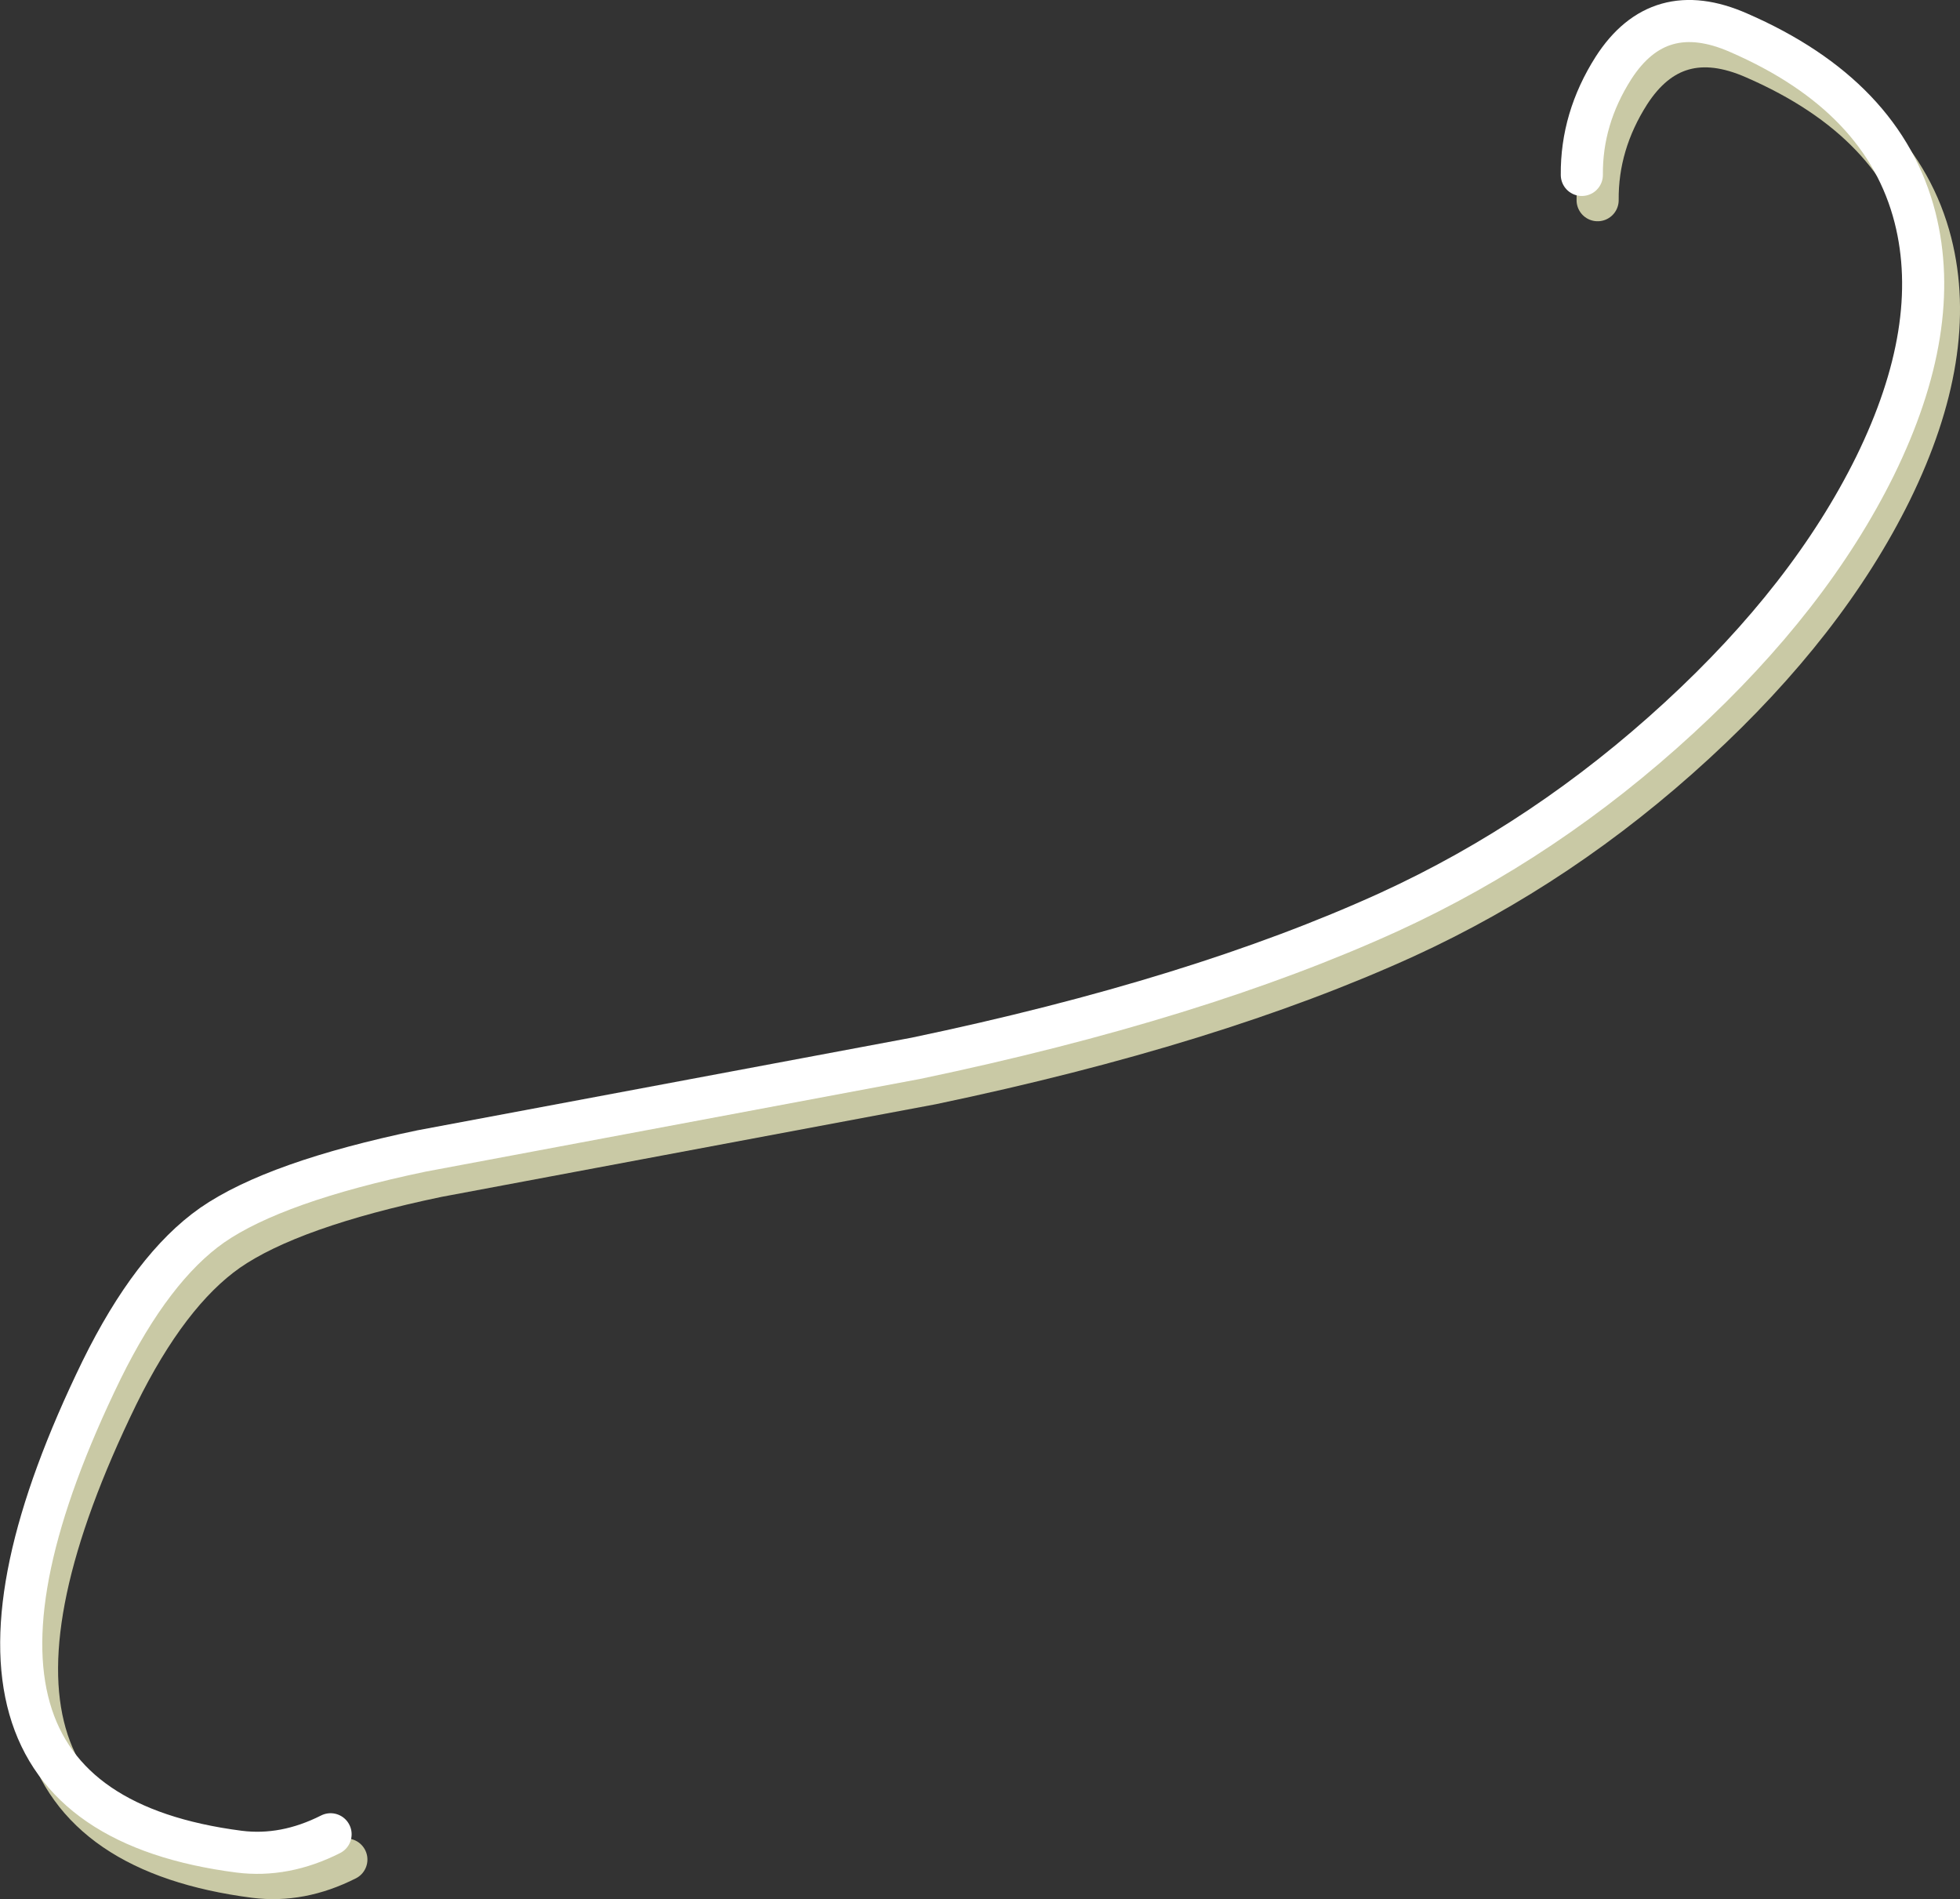 <svg viewBox="0 0 186.17 180.37" xmlns="http://www.w3.org/2000/svg" xmlns:xlink="http://www.w3.org/1999/xlink"><rect x="0" y="0" width="186.17" height="180.37" fill="#333333" stroke="none"/><use transform="translate(0 .014)" width="186.15" height="180.35" xlink:href="#a"/><defs><g id="a" fill="none" stroke-linecap="round" stroke-linejoin="round" stroke-width="4"><path d="M151.75 19q-.05-5.35 3-10.15 4.3-6.7 11.9-3.35 13.8 6 16.75 17.55 2.65 10.45-3.8 23.6-6.15 12.45-18.6 23.9-12.6 11.6-27.55 18.45-18.2 8.3-44.95 13.9l-46.95 8.8q-13.9 2.9-19.9 7.05-5.7 4-10.5 13.75-20.2 41.45 13.05 45.75 4.35.55 8.7-1.65" stroke="#c9c9a5"/><path d="M150.25 16.6q-.05-5.35 3-10.15 4.3-6.7 11.9-3.35 13.8 6 16.75 17.55 2.65 10.45-3.8 23.6-6.15 12.45-18.6 23.9-12.6 11.6-27.55 18.45-18.2 8.3-44.95 13.9l-46.95 8.8q-13.9 2.9-19.9 7.05-5.7 4-10.5 13.75-20.2 41.45 13.05 45.75 4.35.55 8.7-1.65" stroke="#fff"/></g></defs></svg>